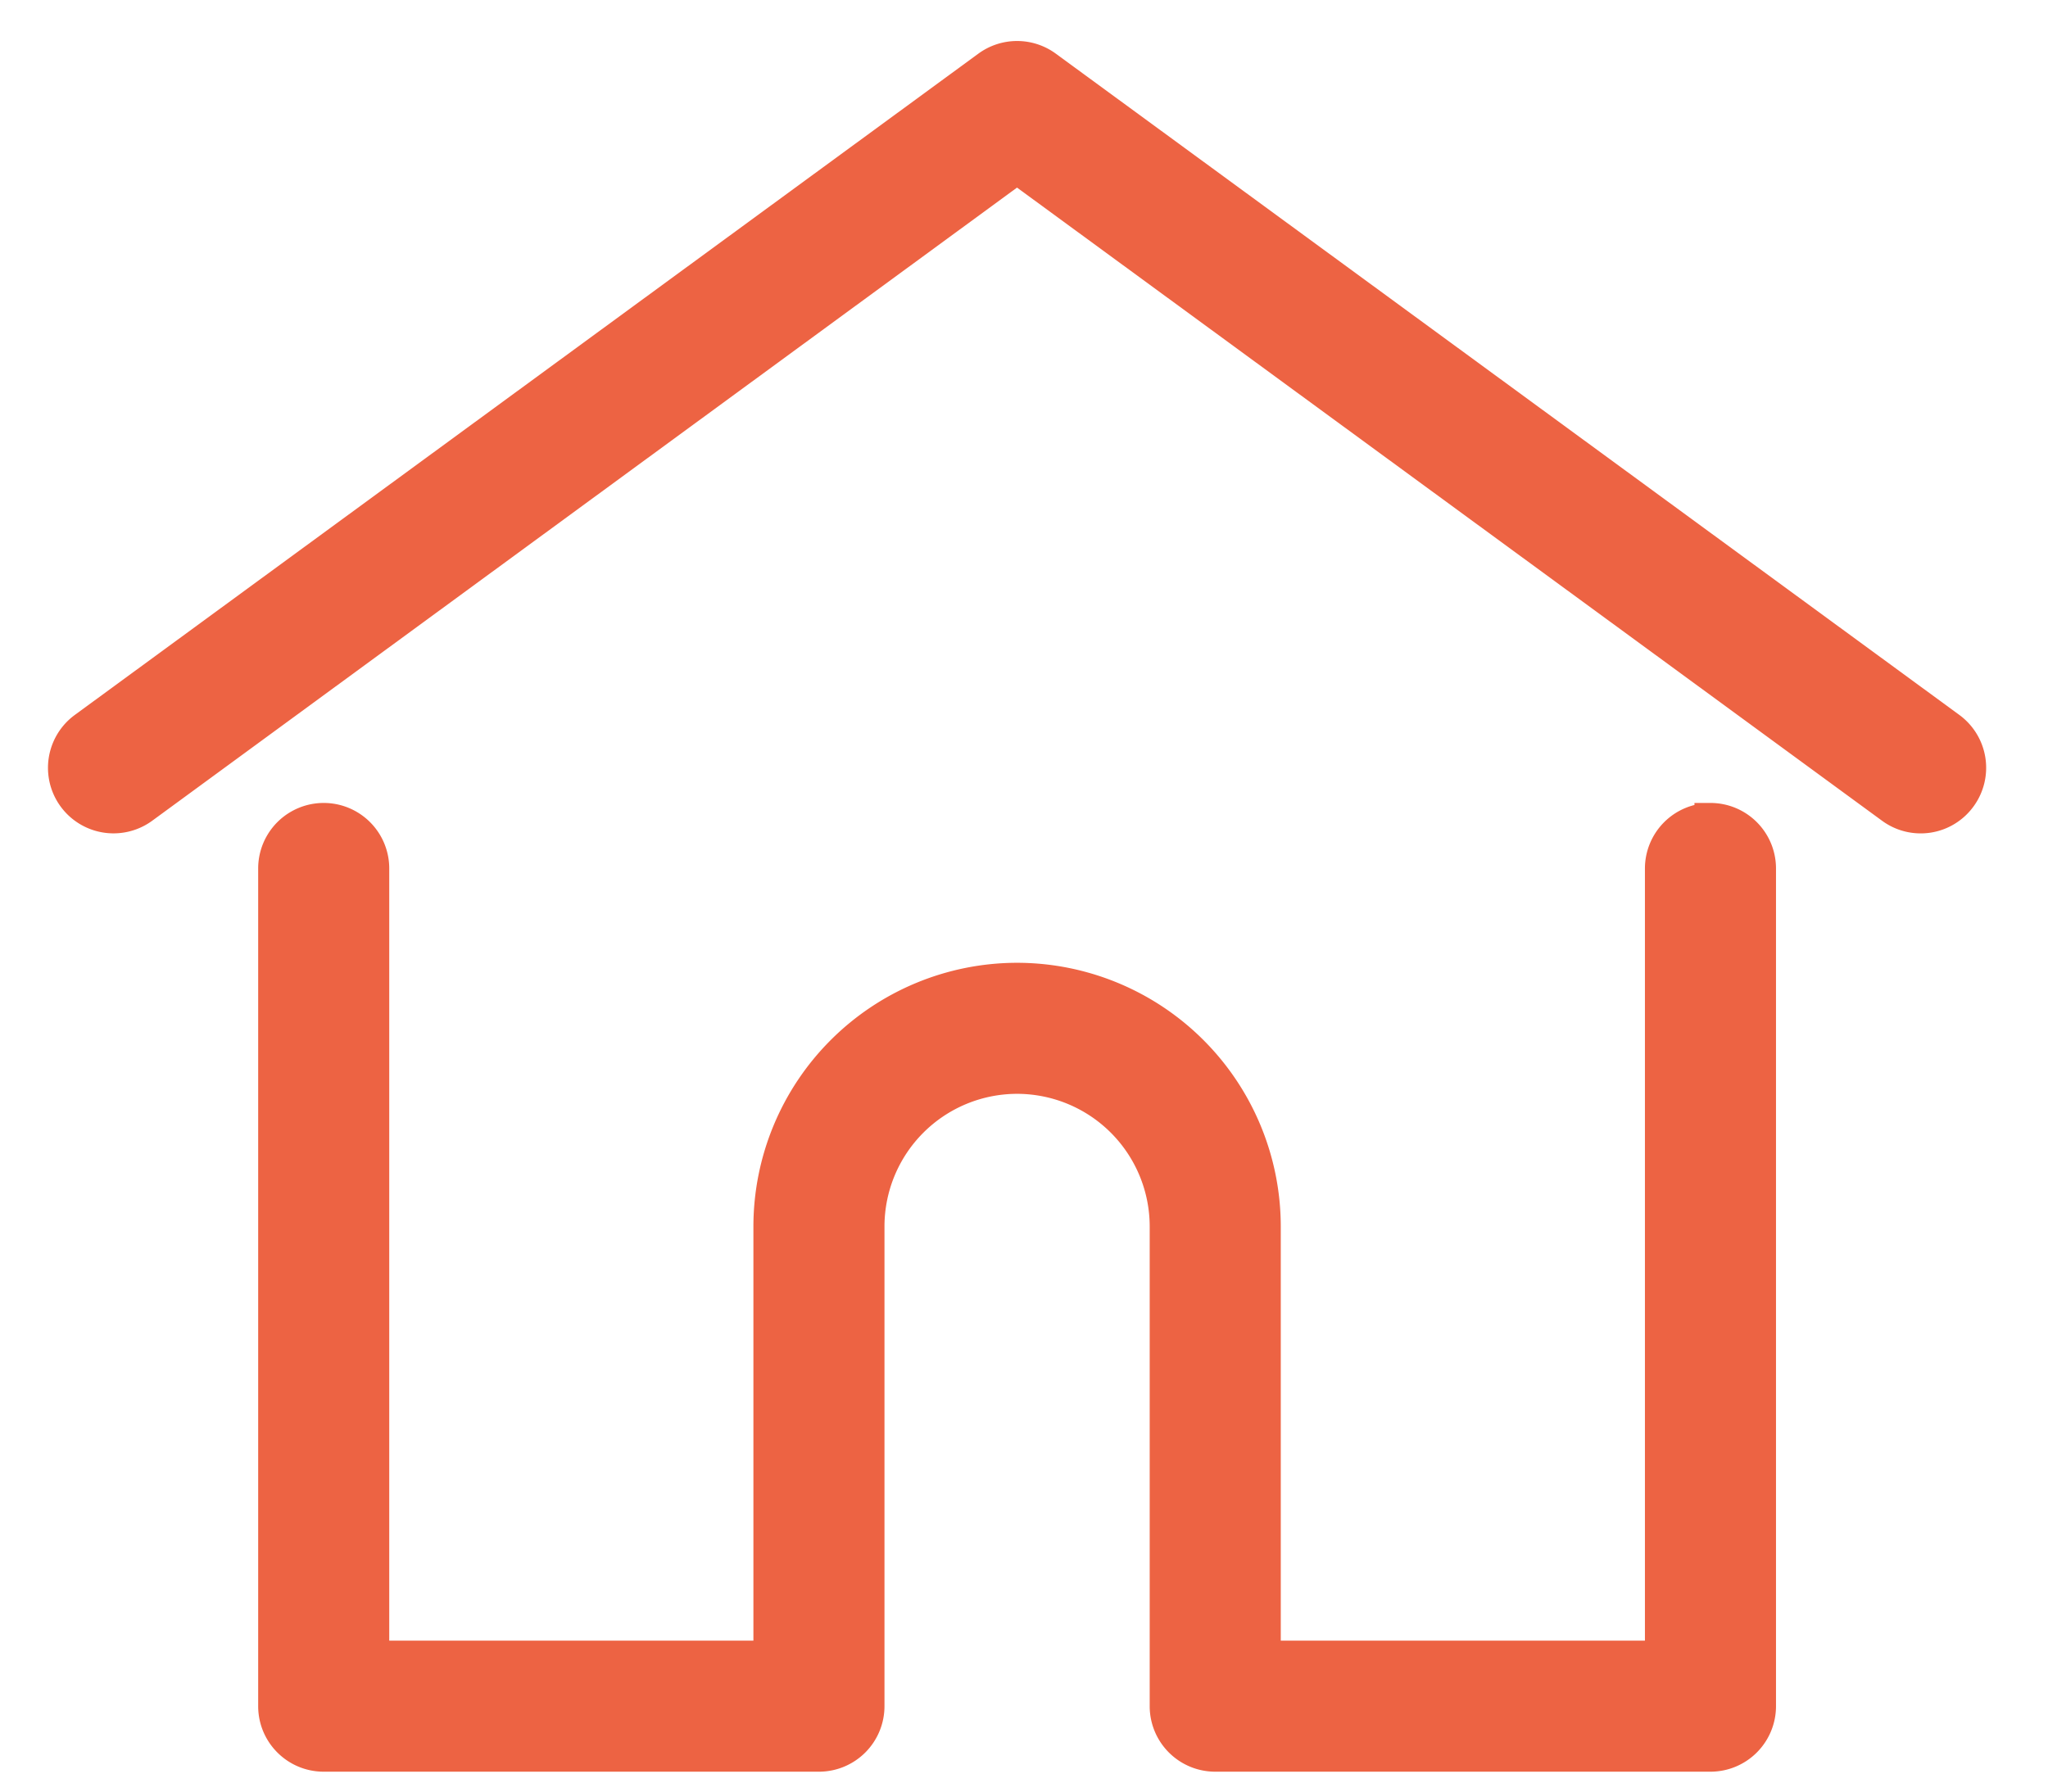 <svg xmlns="http://www.w3.org/2000/svg" width="32" height="28" fill="none" viewBox="0 0 32 28">
  <path fill="#ED6343" stroke="#ED6343" stroke-width=".5" d="M30.467 11.375 16.349 1.04a.774.774 0 0 0-.914 0L1.317 11.375a.774.774 0 1 0 .914 1.25l13.66-10.003 13.662 10.002a.77.77 0 0 0 1.081-.167.774.774 0 0 0-.167-1.082Z"/>
  <path fill="#ED6343" stroke="#ED6343" stroke-width=".5" d="M26.726 12.8a.774.774 0 0 0-.774.773v12.318h-6.19v-6.724a3.874 3.874 0 0 0-3.87-3.87 3.874 3.874 0 0 0-3.87 3.87v6.724h-6.19V13.573a.774.774 0 0 0-1.548 0v13.092c0 .427.346.774.774.774h7.738a.774.774 0 0 0 .774-.774v-7.498a2.324 2.324 0 0 1 2.322-2.322 2.324 2.324 0 0 1 2.322 2.322v7.498a.774.774 0 0 0 .774.774h7.738a.774.774 0 0 0 .774-.774V13.573a.774.774 0 0 0-.774-.774Z"/>
</svg>
